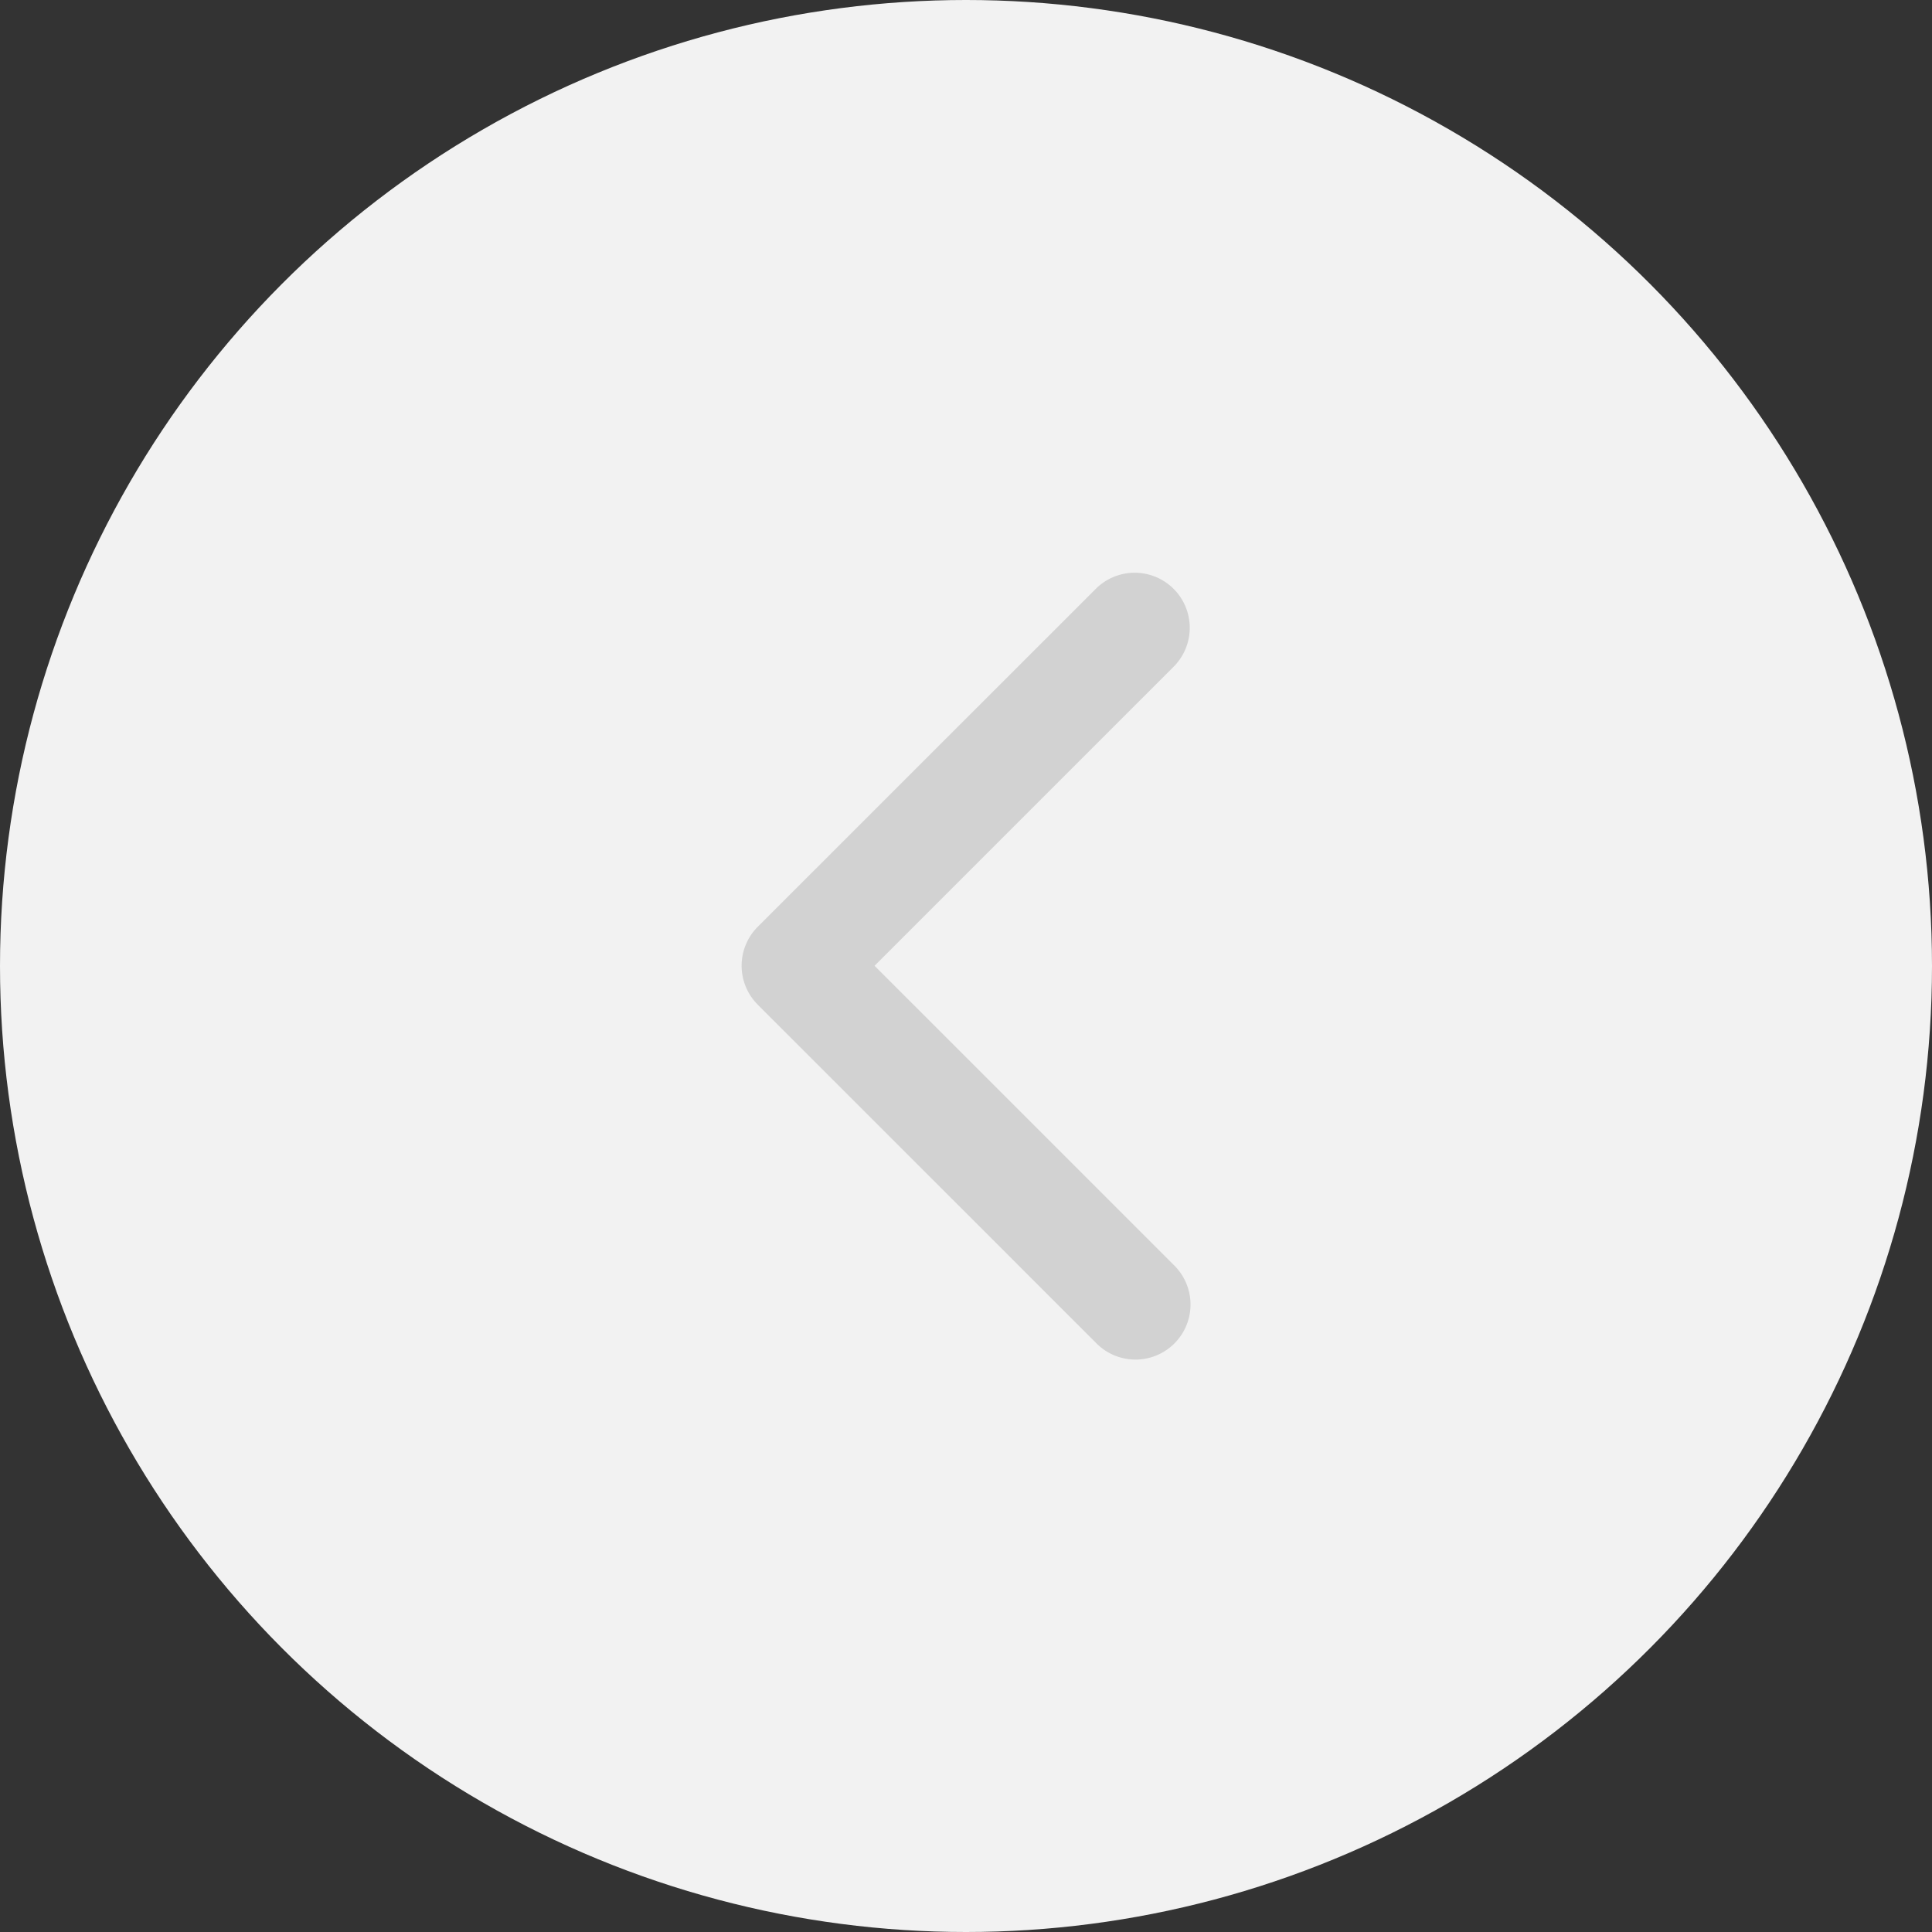 <svg xmlns="http://www.w3.org/2000/svg" width="62.606" height="62.606" viewBox="0 0 62.606 62.606">
  <rect x="0" y="0" width="62.606" height="62.606" fill="#333333" stroke="none"/>
  <g id="_22" data-name="22" transform="translate(0)">
    <g id="Group_548" data-name="Group 548" transform="translate(0)">
      <g id="Group_546" data-name="Group 546" transform="translate(0)">
        <circle id="Ellipse_63" data-name="Ellipse 63" cx="31.303" cy="31.303" r="31.303" fill="#f2f2f2"/>
      </g>
      <g id="Group_547" data-name="Group 547" transform="translate(38.554 44.033) rotate(180)">
        <path id="Path_505" data-name="Path 505" d="M14,11.476,3.045.523A1.784,1.784,0,1,0,.522,3.045l9.692,9.692L.523,22.428a1.784,1.784,0,1,0,2.523,2.523L14,14a1.784,1.784,0,0,0,0-2.522Z" transform="translate(0 0)" fill="#d2d2d2"/>
      </g>
    </g>
  </g>
</svg>
